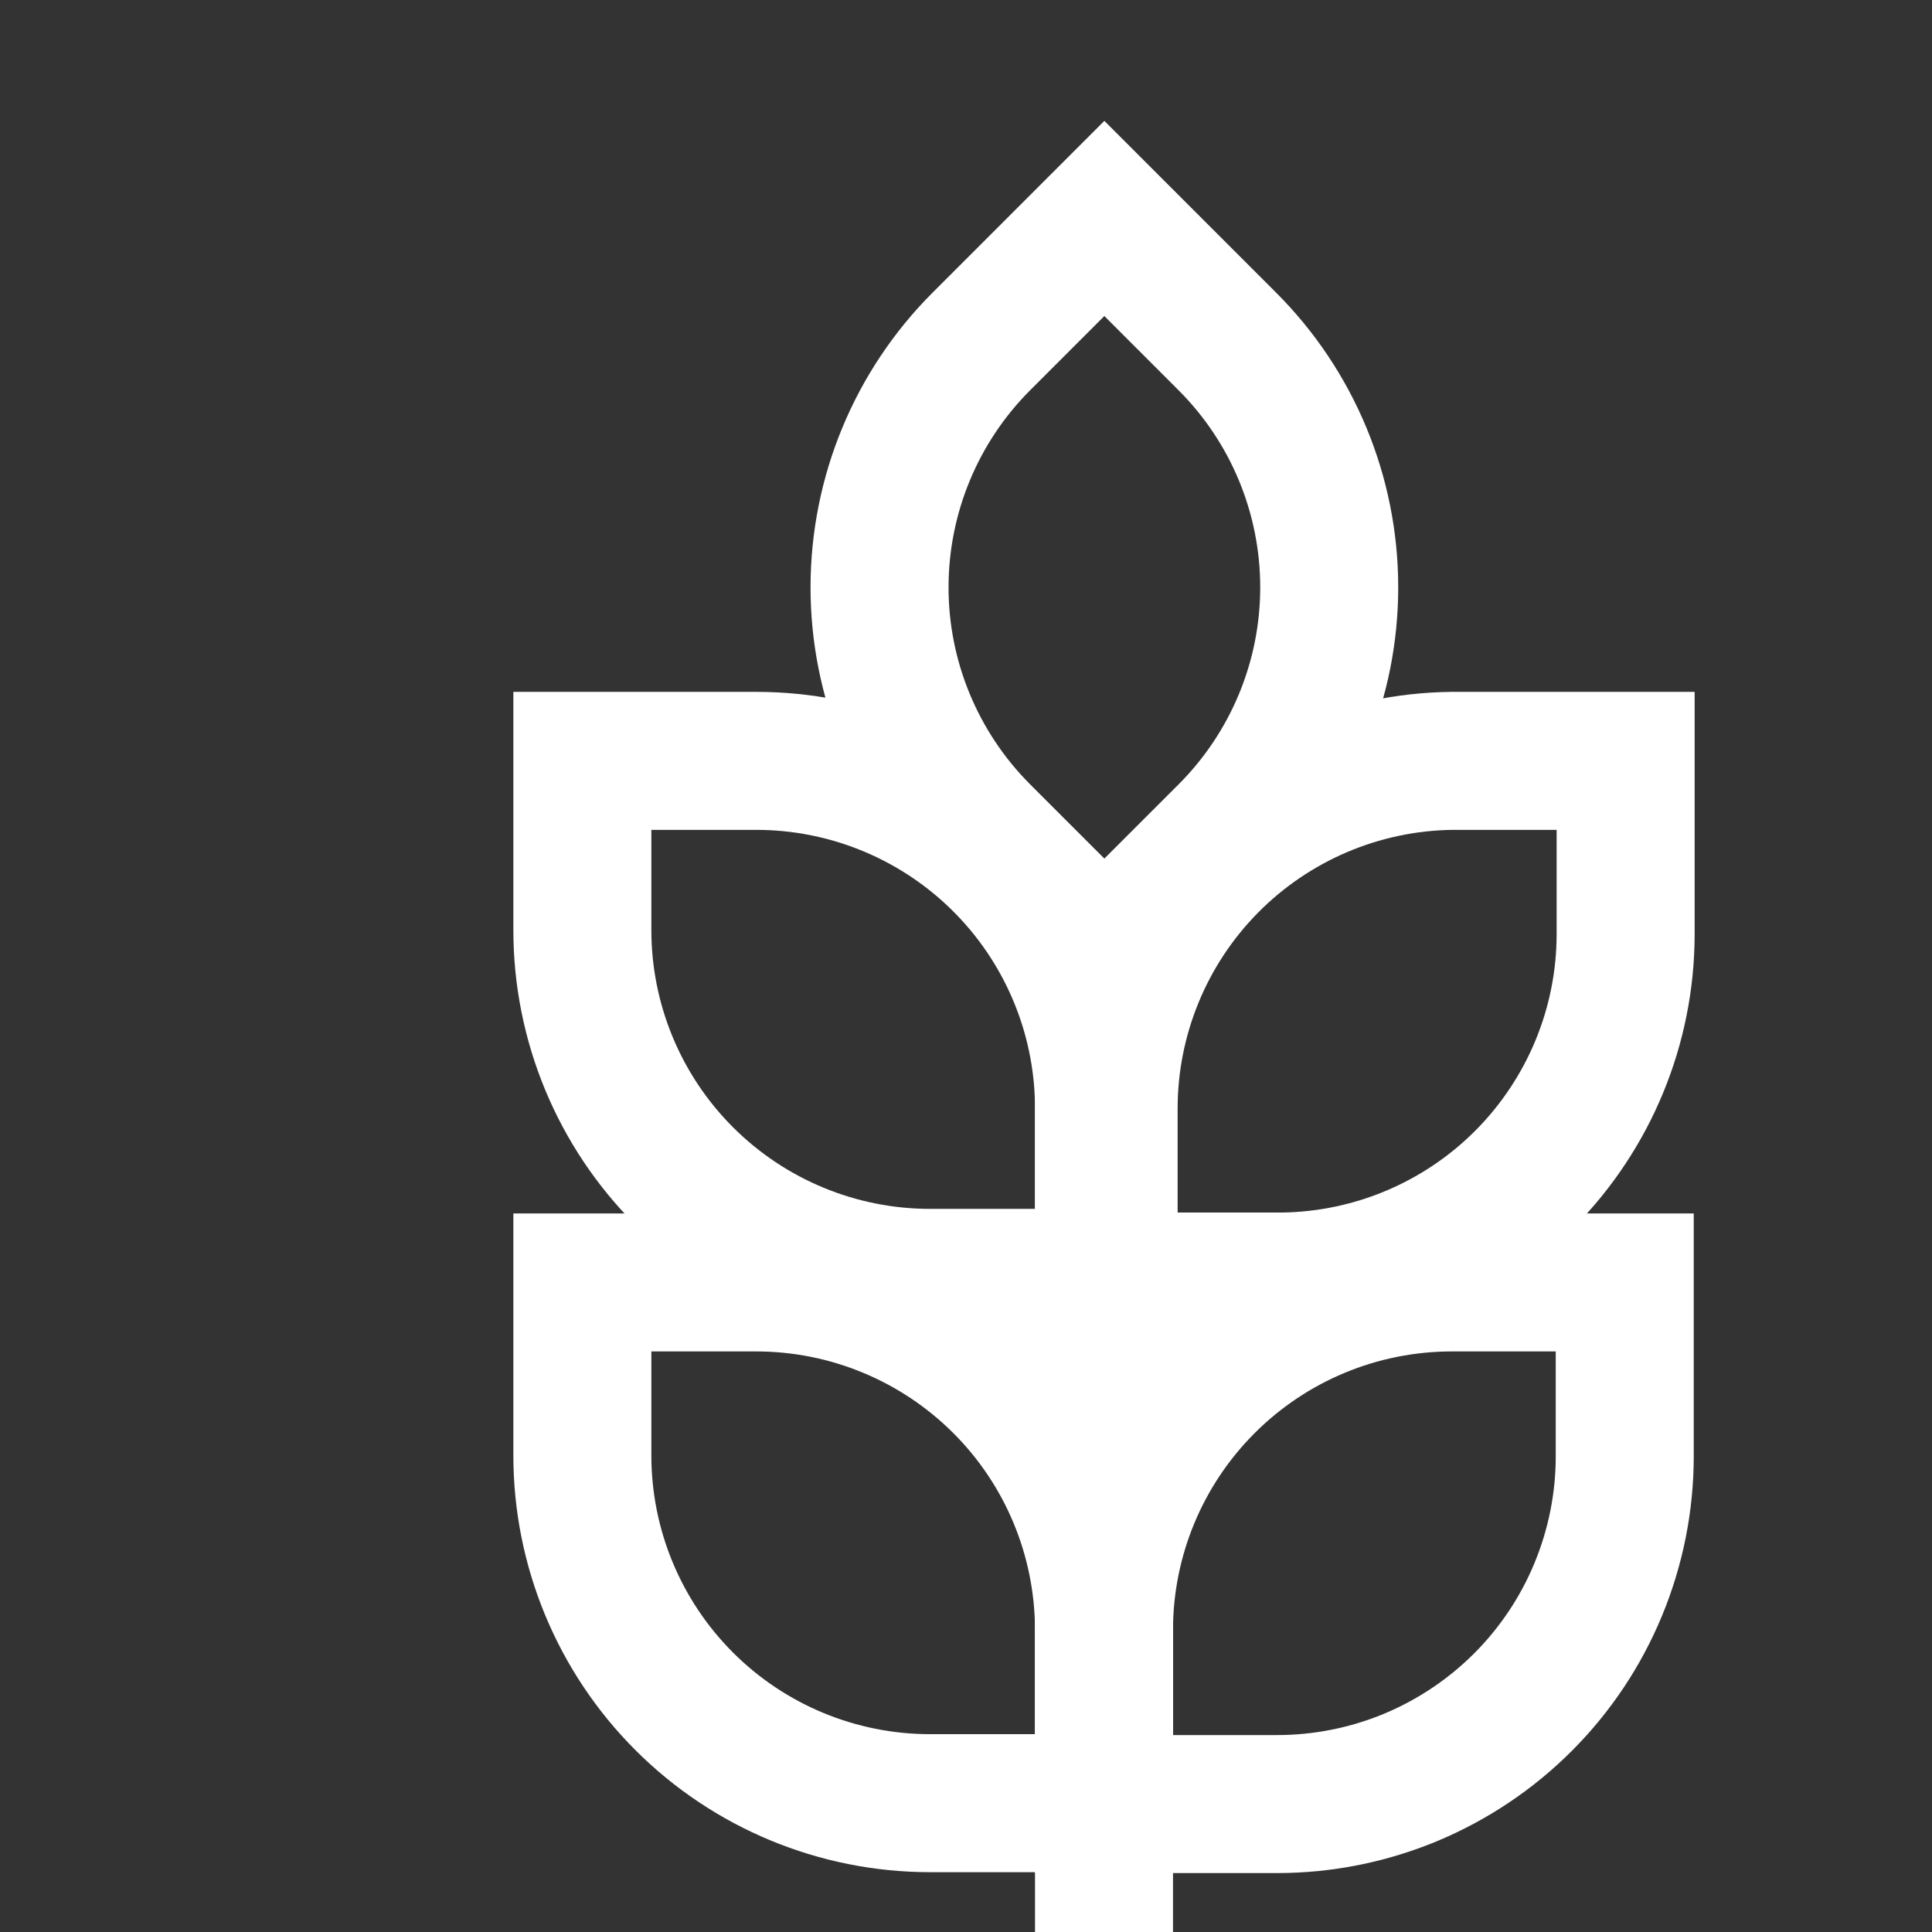 <svg width="28" height="28" viewBox="0 0 28 28" fill="none" xmlns="http://www.w3.org/2000/svg">
<rect x="0" y="0" width="28" height="28" fill="#333333" stroke="none"/>
<path d="M16.005 3.166L17.787 4.948C18.733 5.893 19.264 7.175 19.264 8.512C19.264 9.848 18.733 11.13 17.787 12.076L16.005 13.857L14.214 12.066C13.273 11.12 12.745 9.839 12.747 8.505C12.749 7.171 13.28 5.891 14.223 4.948L16.005 3.166Z" stroke="white" stroke-width="2" stroke-miterlimit="10"/>
<path d="M23.56 11.027V13.547C23.557 14.87 23.033 16.138 22.103 17.079C21.172 18.019 19.91 18.556 18.587 18.573H16.067V16.067C16.067 14.742 16.588 13.47 17.519 12.526C18.45 11.583 19.715 11.044 21.04 11.027H23.56Z" stroke="white" stroke-width="2" stroke-miterlimit="10"/>
<path d="M8.453 11.027H10.96C12.285 11.027 13.557 11.549 14.5 12.479C15.444 13.41 15.982 14.675 16 16V18.52H13.48C12.143 18.52 10.861 17.989 9.916 17.044C8.971 16.099 8.44 14.817 8.44 13.48V11.027H8.453Z" stroke="white" stroke-width="2" stroke-miterlimit="10"/>
<path d="M23.547 18.586V21.106C23.547 21.768 23.416 22.424 23.163 23.035C22.91 23.647 22.539 24.202 22.071 24.67C21.603 25.138 21.047 25.509 20.436 25.763C19.824 26.016 19.169 26.146 18.507 26.146H16V23.626C16 22.292 16.529 21.012 17.472 20.067C18.414 19.122 19.692 18.59 21.027 18.586H23.547Z" stroke="white" stroke-width="2" stroke-miterlimit="10"/>
<path d="M8.453 18.586H10.96C12.294 18.586 13.574 19.116 14.519 20.058C15.464 21 15.996 22.279 16 23.613V26.133H13.48C12.143 26.133 10.861 25.602 9.916 24.657C8.971 23.712 8.44 22.43 8.44 21.093V18.586H8.453Z" stroke="white" stroke-width="2" stroke-miterlimit="10"/>
<path d="M16 31.174V13.547" stroke="white" stroke-width="2" stroke-miterlimit="10"/>
</svg>
